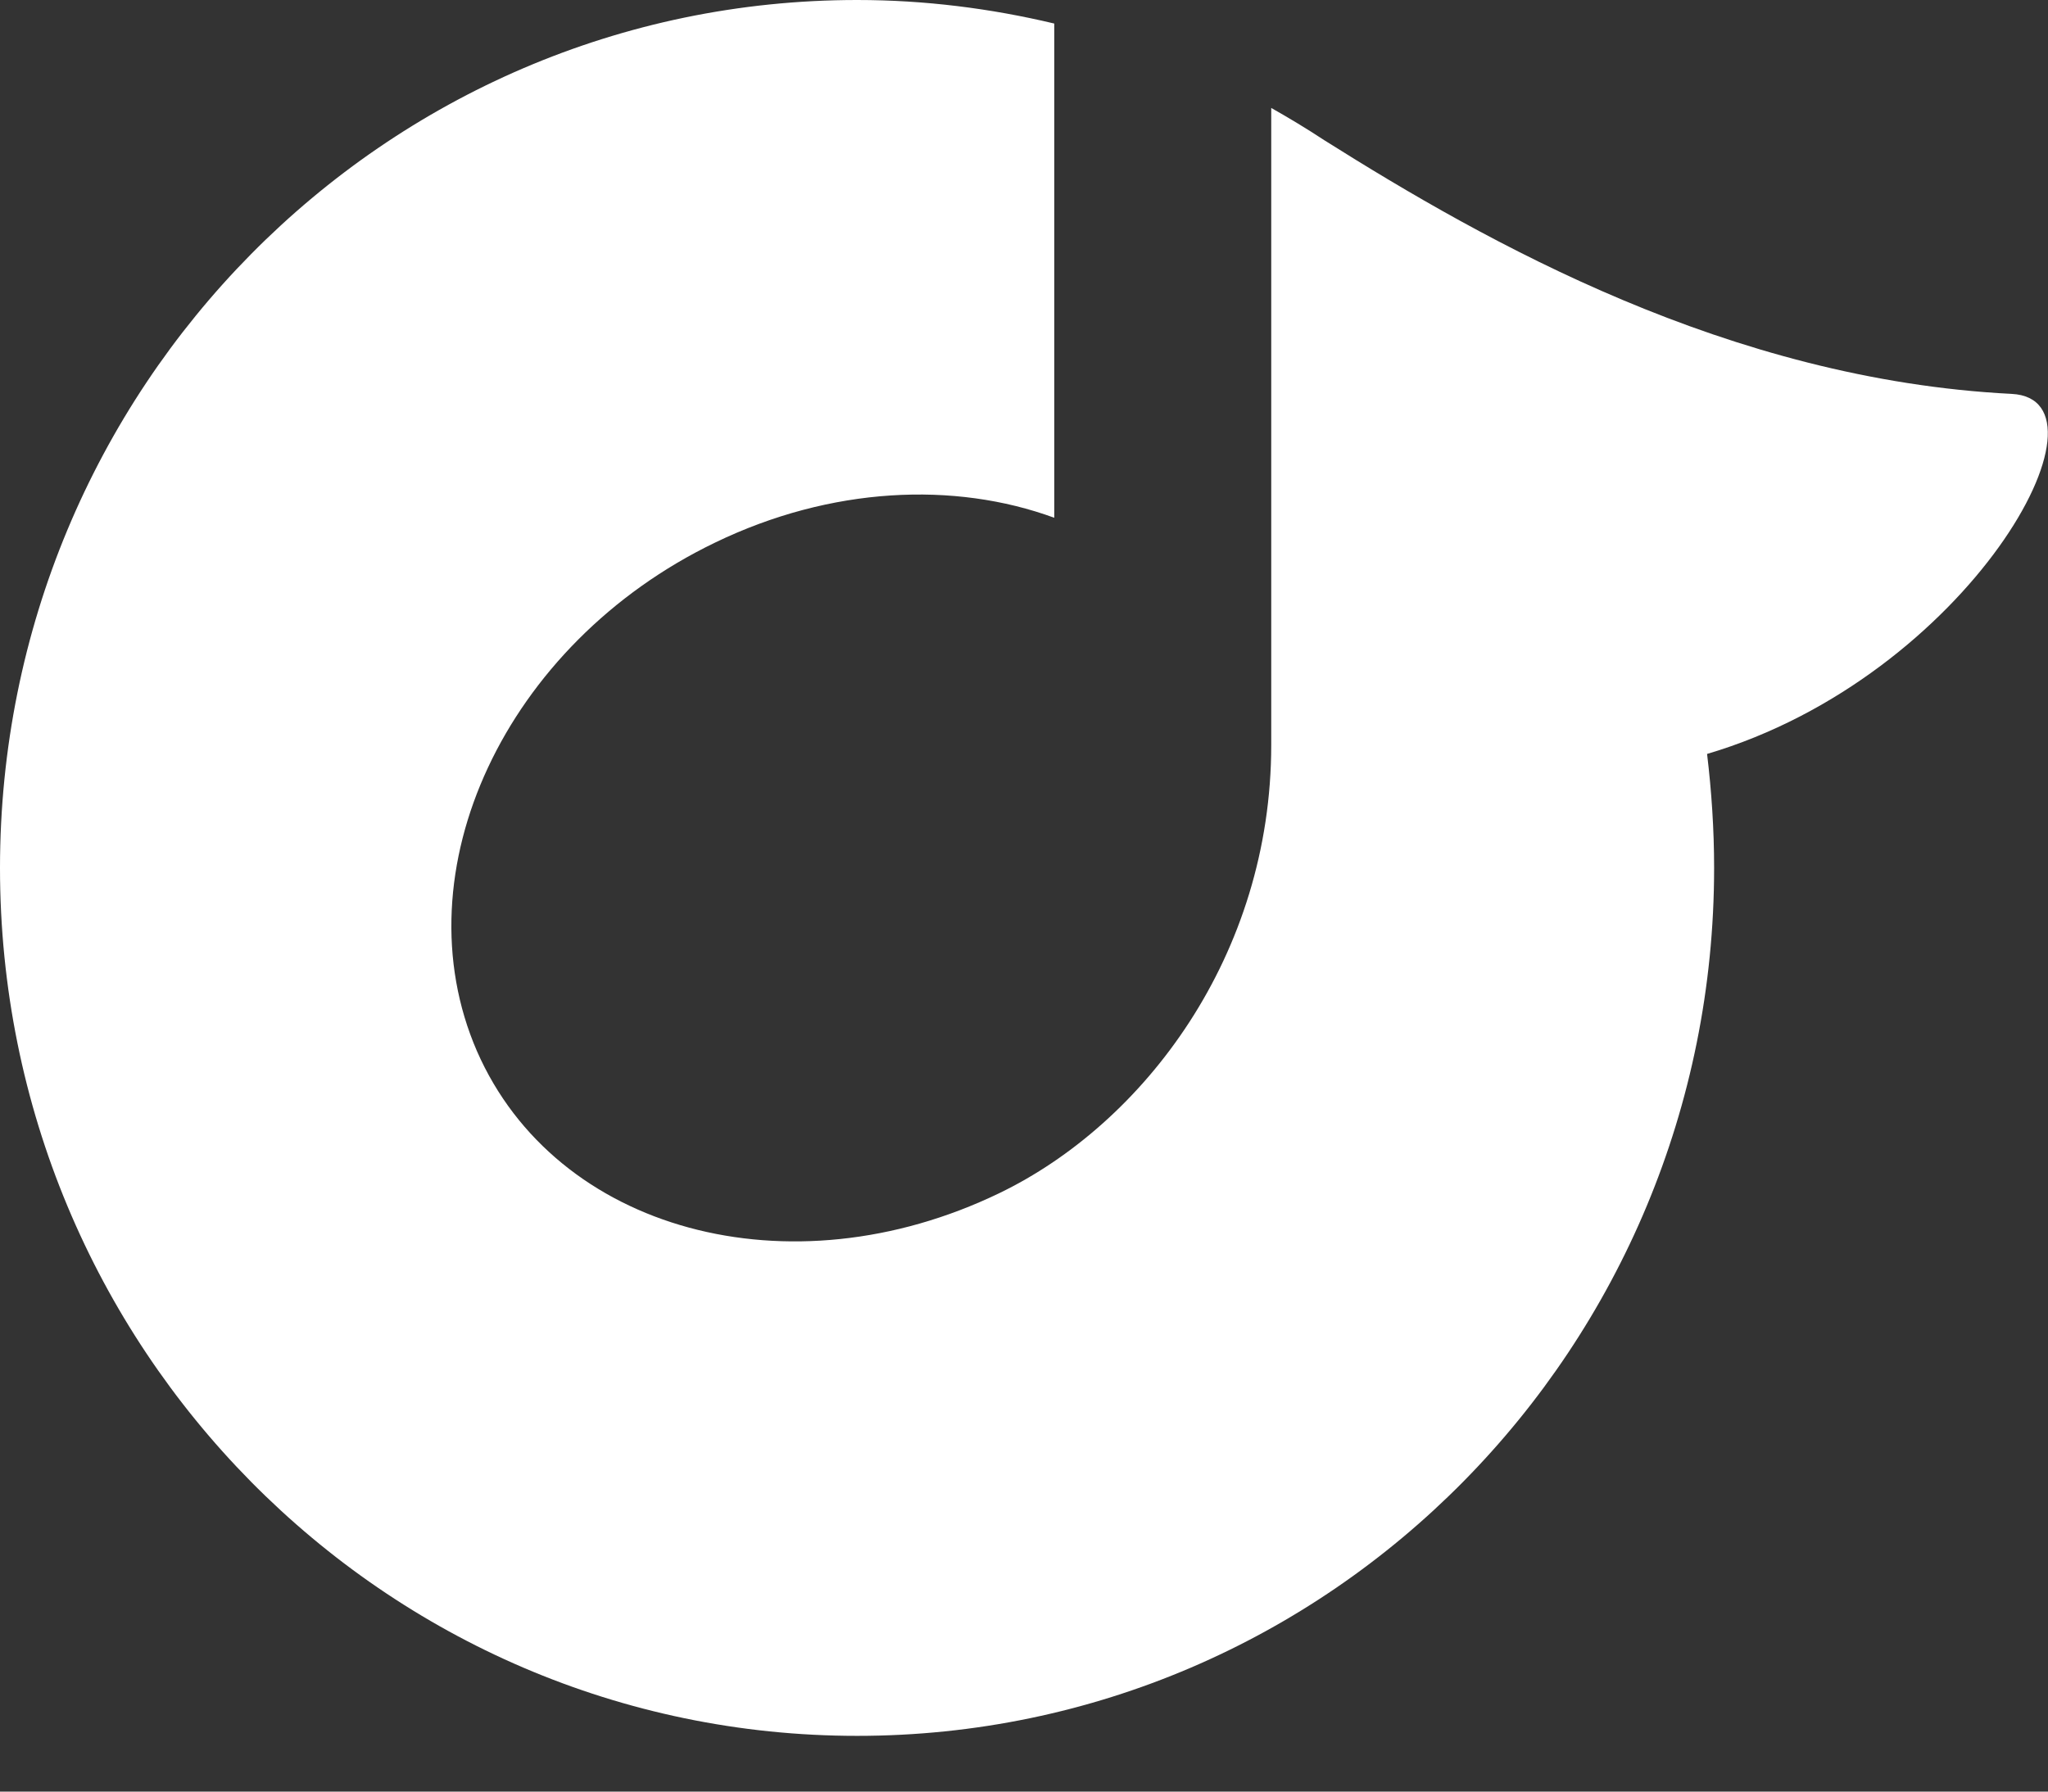 <?xml version="1.0" encoding="UTF-8" standalone="no"?>
<svg width="32px" height="28px" viewBox="0 0 32 28" version="1.1" xmlns="http://www.w3.org/2000/svg" xmlns:xlink="http://www.w3.org/1999/xlink" xmlns:sketch="http://www.bohemiancoding.com/sketch/ns">
    <rect x="0" y="0" width="32" height="28" fill="#333333" stroke="none"/>
    <!-- Generator: Sketch 3.3.1 (12002) - http://www.bohemiancoding.com/sketch -->
    <title>rdio</title>
    <desc>Created with Sketch.</desc>
    <defs></defs>
    <g id="Page-1" stroke="none" stroke-width="1" fill="none" fill-rule="evenodd" sketch:type="MSPage">
        <path d="M31.433,6.156 C27.013,5.932 23.233,3.791 20.693,2.192 C20.423,2.014 20.143,1.845 19.863,1.687 L19.863,11.643 C19.863,14.935 17.873,17.558 15.613,18.648 C12.333,20.231 8.683,19.238 7.453,16.429 C6.233,13.62 7.893,10.061 11.173,8.48 C12.983,7.605 14.913,7.52 16.473,8.092 L16.473,0.368 C15.483,0.132 14.453,0 13.393,0 C5.993,0 -1.13686838e-13,6.073 -1.13686838e-13,13.565 C-1.13686838e-13,21.057 5.993,27.129 13.393,27.129 C20.793,27.129 26.783,21.057 26.783,13.565 C26.783,12.961 26.743,12.366 26.673,11.783 C30.763,10.575 33.153,6.243 31.433,6.156 Z" id="Fill-577" fill="#FFFFFF" sketch:type="MSShapeGroup"></path>
    </g>
</svg>
